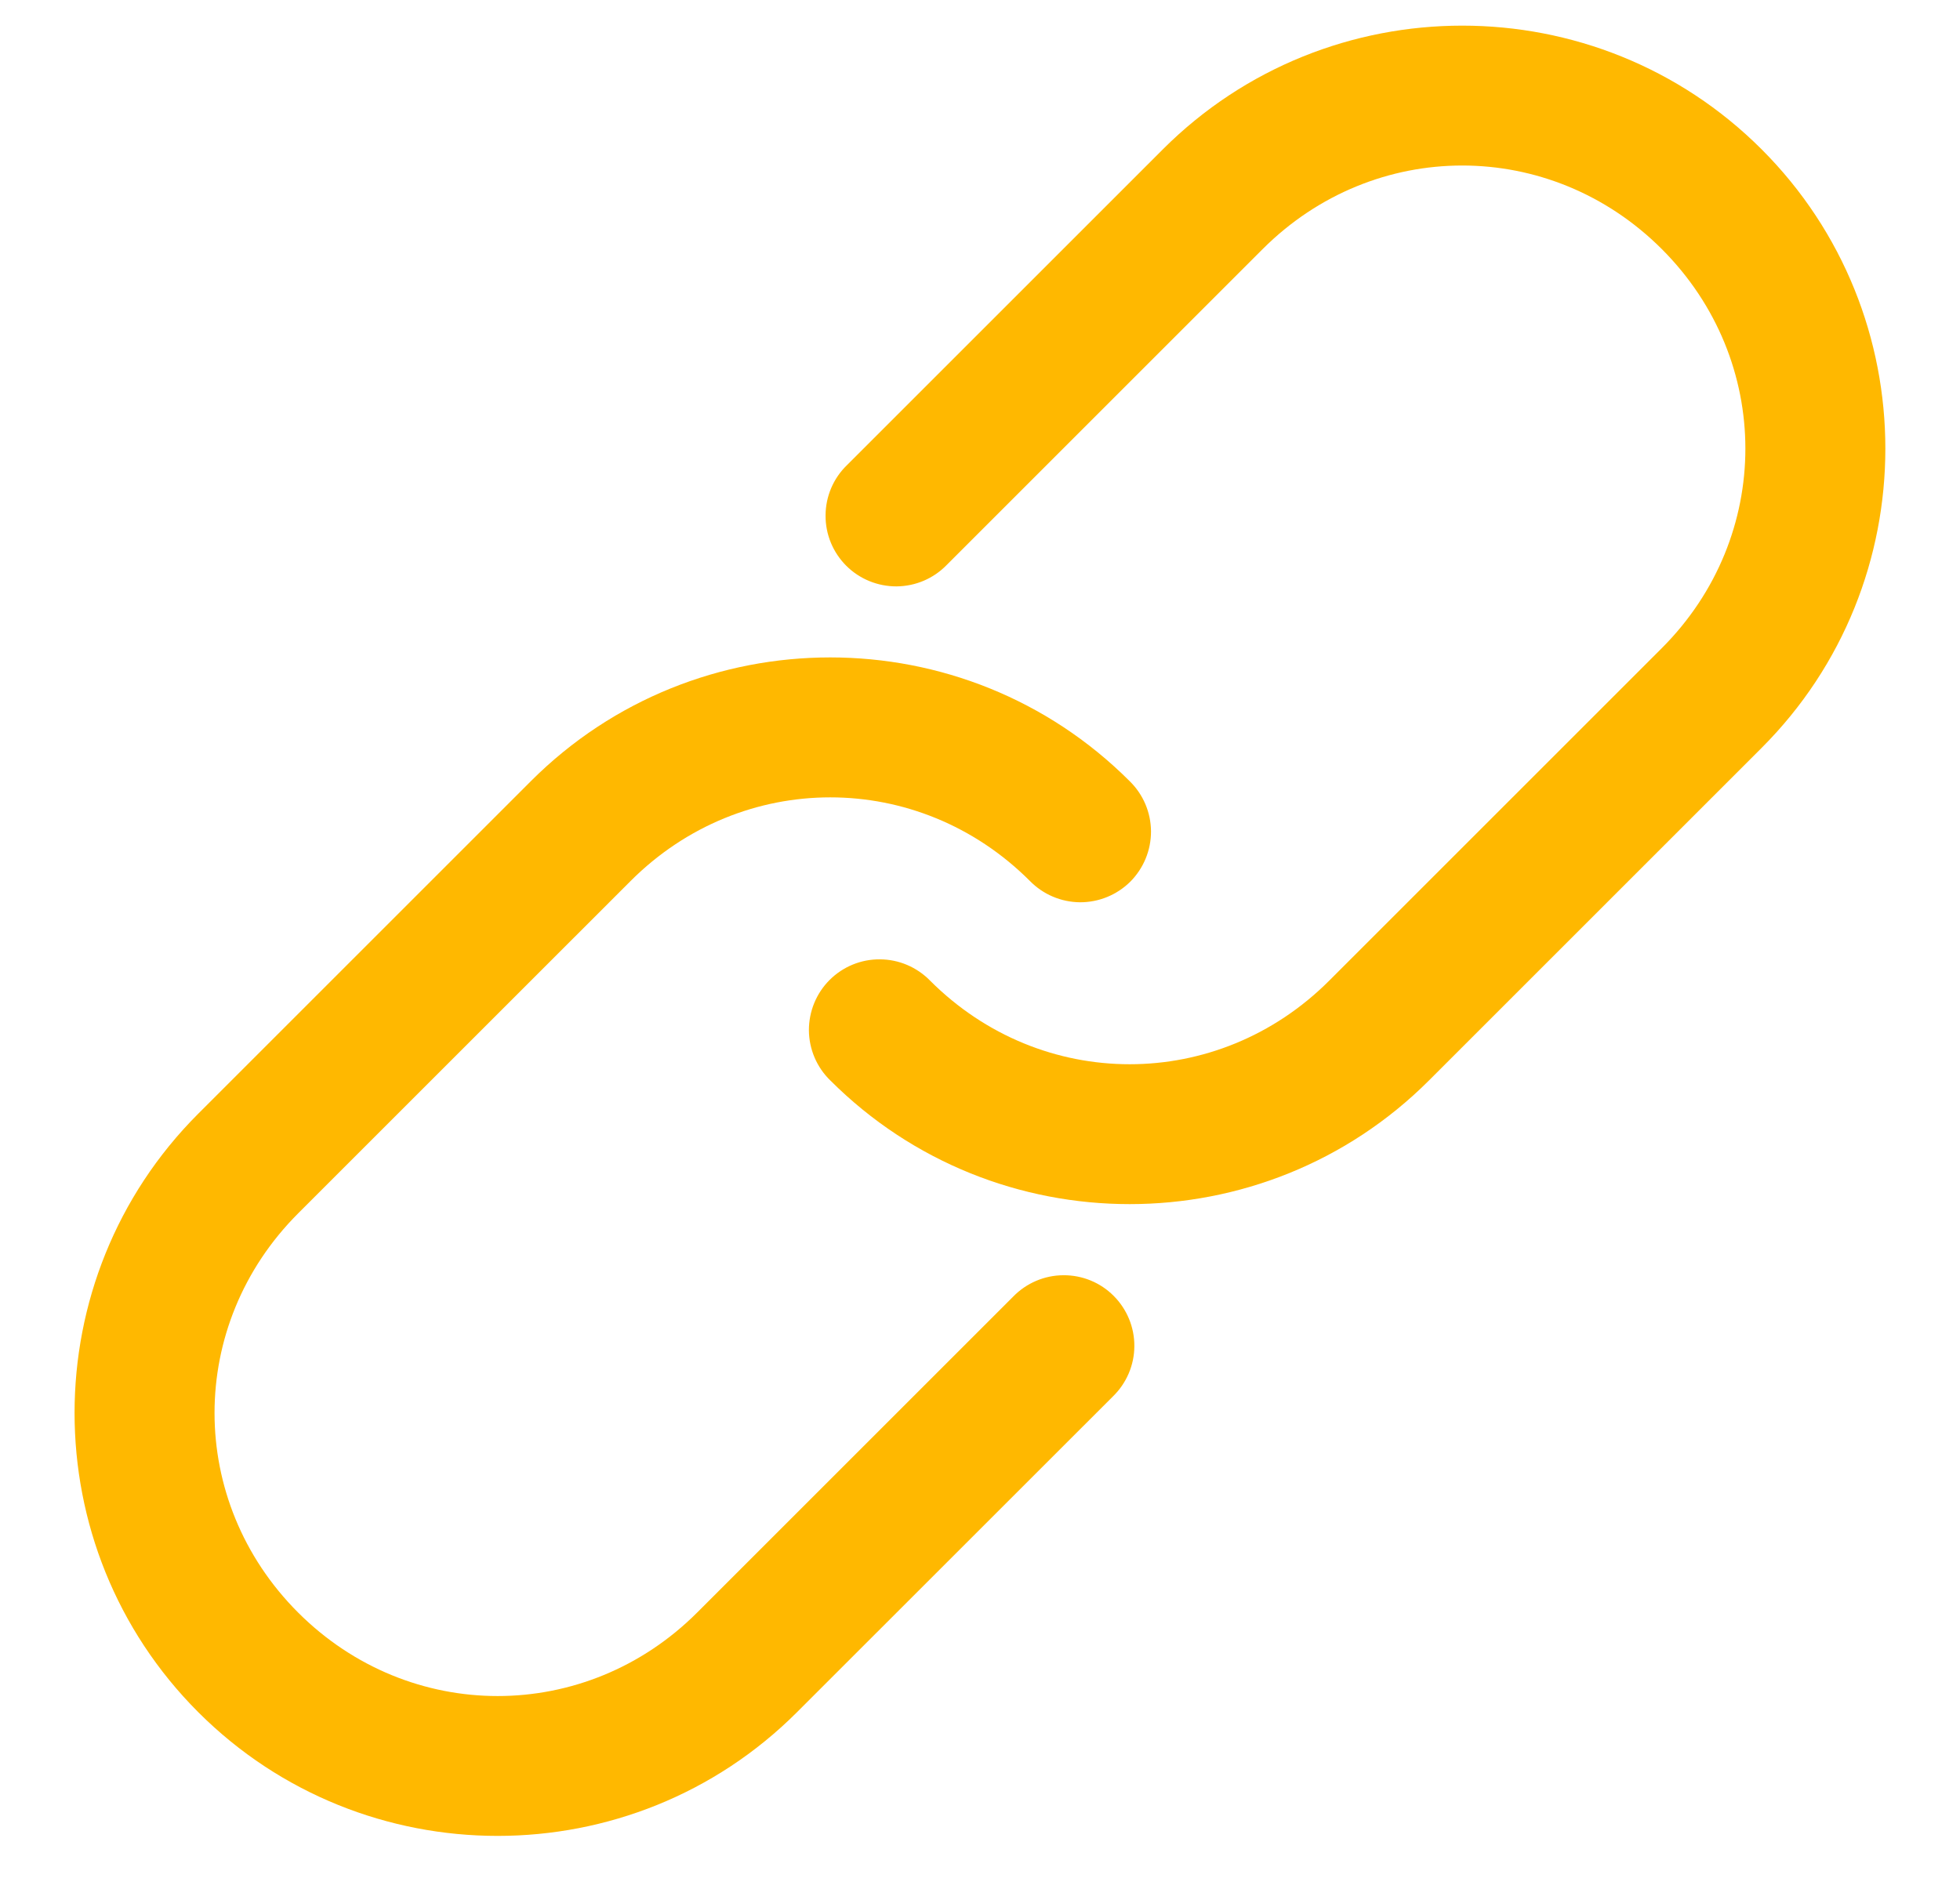 <svg width="24" height="23" viewBox="0 0 24 23" fill="none" xmlns="http://www.w3.org/2000/svg">
<path d="M9.759 20.971C7.739 22.991 4.448 22.991 2.428 20.971C0.408 18.951 0.408 15.66 2.428 13.64L6.501 9.567C8.521 7.547 11.812 7.547 13.832 9.567C13.998 9.729 14.092 9.949 14.094 10.181C14.095 10.412 14.004 10.634 13.841 10.798C13.677 10.961 13.455 11.052 13.224 11.051C12.993 11.049 12.772 10.955 12.61 10.789C11.246 9.425 9.087 9.425 7.723 10.789L3.65 14.862C2.286 16.227 2.286 18.385 3.65 19.75C5.014 21.114 7.173 21.114 8.537 19.75L12.407 15.88V15.88C12.568 15.715 12.789 15.62 13.02 15.619C13.252 15.617 13.474 15.708 13.637 15.872C13.8 16.035 13.892 16.258 13.89 16.489C13.889 16.72 13.794 16.941 13.629 17.102L9.759 20.971ZM17.498 13.233C15.478 15.253 12.187 15.253 10.167 13.233V13.233C10.001 13.072 9.907 12.851 9.905 12.62C9.904 12.389 9.995 12.166 10.158 12.003C10.322 11.839 10.544 11.748 10.775 11.75C11.006 11.751 11.227 11.845 11.389 12.011C12.753 13.376 14.912 13.376 16.276 12.011L20.349 7.938C21.713 6.574 21.713 4.415 20.349 3.051C18.984 1.686 16.826 1.686 15.461 3.051L11.592 6.92C11.431 7.086 11.21 7.18 10.979 7.182C10.747 7.183 10.525 7.092 10.362 6.929C10.198 6.765 10.107 6.543 10.109 6.312C10.11 6.08 10.204 5.859 10.37 5.698L14.239 1.829C16.26 -0.191 19.551 -0.191 21.571 1.829C23.591 3.849 23.591 7.14 21.571 9.16L17.498 13.233L17.498 13.233Z" fill="#FFB800"/>
</svg>

